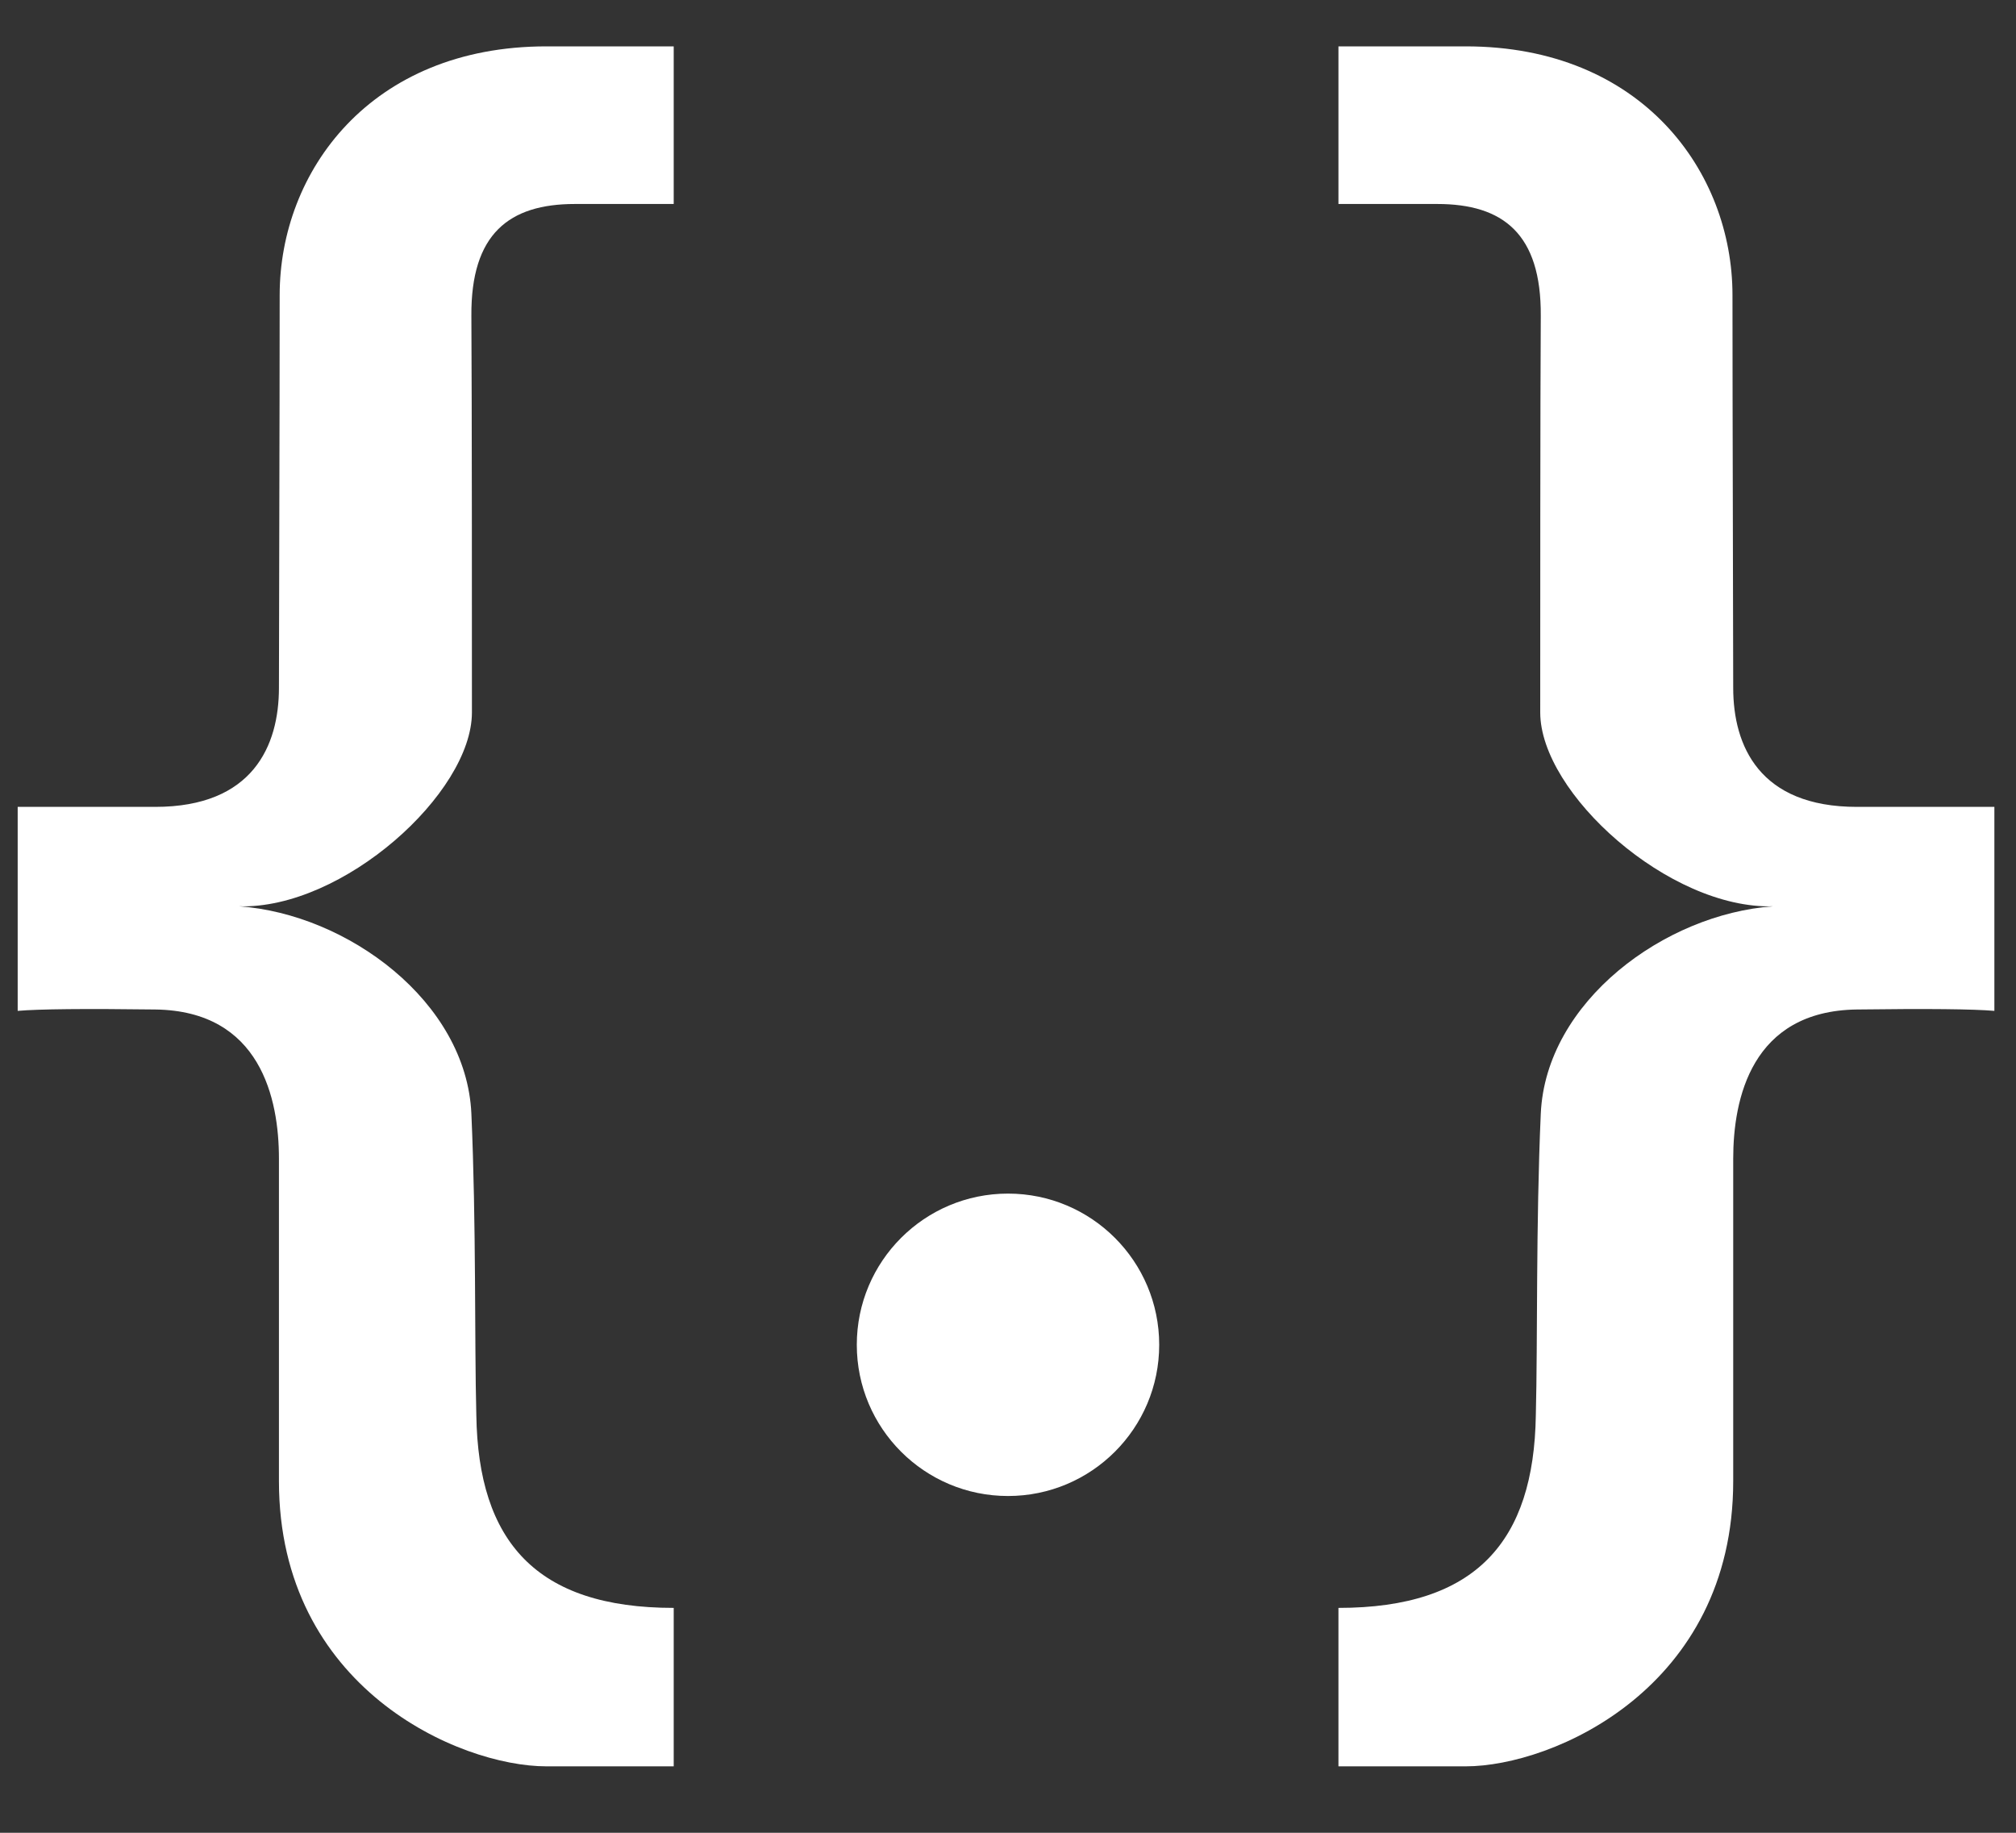 <svg id="datalogger-params" viewBox="0 0 22 20" width="22px" height="20px">
  <rect x="0" y="0" width="22" height="20" fill="#333333" stroke="none"/>
  <desc>Created with Sketch.</desc>

  <g id="Page-1" stroke="none" stroke-width="1" fill="none" fill-rule="evenodd">
    <g id="set-params" transform="translate(-1, -2)">
      <g class="icon-color" transform="translate(1, 2.375)" fill="#FFFFFF">
        <path d="M7.352,0.131 L7.352,1.851 C7.112,1.851 6.753,1.851 6.274,1.851 C5.556,1.851 5.138,2.176 5.144,3.071 C5.15,3.967 5.15,6.517 5.15,7.399 C5.15,8.281 3.741,9.548 2.609,9.515 C3.79,9.599 5.089,10.553 5.144,11.778 C5.198,13.003 5.177,14.247 5.198,15.068 C5.219,16.445 5.849,17.171 7.352,17.171 C7.352,17.684 7.352,18.26 7.352,18.9 C7.061,18.9 6.598,18.9 5.963,18.9 C5.01,18.9 3.044,18.043 3.044,15.788 C3.044,13.533 3.044,12.919 3.044,12.269 C3.044,11.618 2.846,10.656 1.694,10.641 C0.925,10.631 0.425,10.636 0.193,10.656 L0.193,8.43 C0.482,8.43 0.982,8.43 1.694,8.43 C2.76,8.43 3.044,7.762 3.044,7.131 C3.044,6.501 3.052,4.19 3.052,2.845 C3.052,1.501 4.039,0.131 5.963,0.131 C6.683,0.131 7.146,0.131 7.352,0.131 Z" id="{.}"/>
        <path d="M21.764,0.131 L21.764,1.851 C21.524,1.851 21.165,1.851 20.686,1.851 C19.968,1.851 19.55,2.176 19.556,3.071 C19.562,3.967 19.562,6.517 19.562,7.399 C19.562,8.281 18.154,9.548 17.021,9.515 C18.202,9.599 19.501,10.553 19.556,11.778 C19.61,13.003 19.589,14.247 19.61,15.068 C19.631,16.445 20.261,17.171 21.764,17.171 C21.764,17.684 21.764,18.26 21.764,18.9 C21.473,18.9 21.01,18.9 20.375,18.9 C19.422,18.9 17.456,18.043 17.456,15.788 C17.456,13.533 17.456,12.919 17.456,12.269 C17.456,11.618 17.258,10.656 16.106,10.641 C15.337,10.631 14.837,10.636 14.606,10.656 L14.606,8.43 C14.894,8.43 15.394,8.43 16.106,8.43 C17.172,8.43 17.456,7.762 17.456,7.131 C17.456,6.501 17.464,4.19 17.464,2.845 C17.464,1.501 18.451,0.131 20.375,0.131 C21.095,0.131 21.558,0.131 21.764,0.131 Z" id="{.}" transform="translate(18.185, 9.515) scale(-1, 1) translate(-18.185, -9.515) "/>
        <circle id="Oval-4" cx="11" cy="14.3" r="1.65"/>
      </g>
      <rect id="border" x="0" y="0" width="24" height="24"/>
    </g>
  </g>
</svg>
